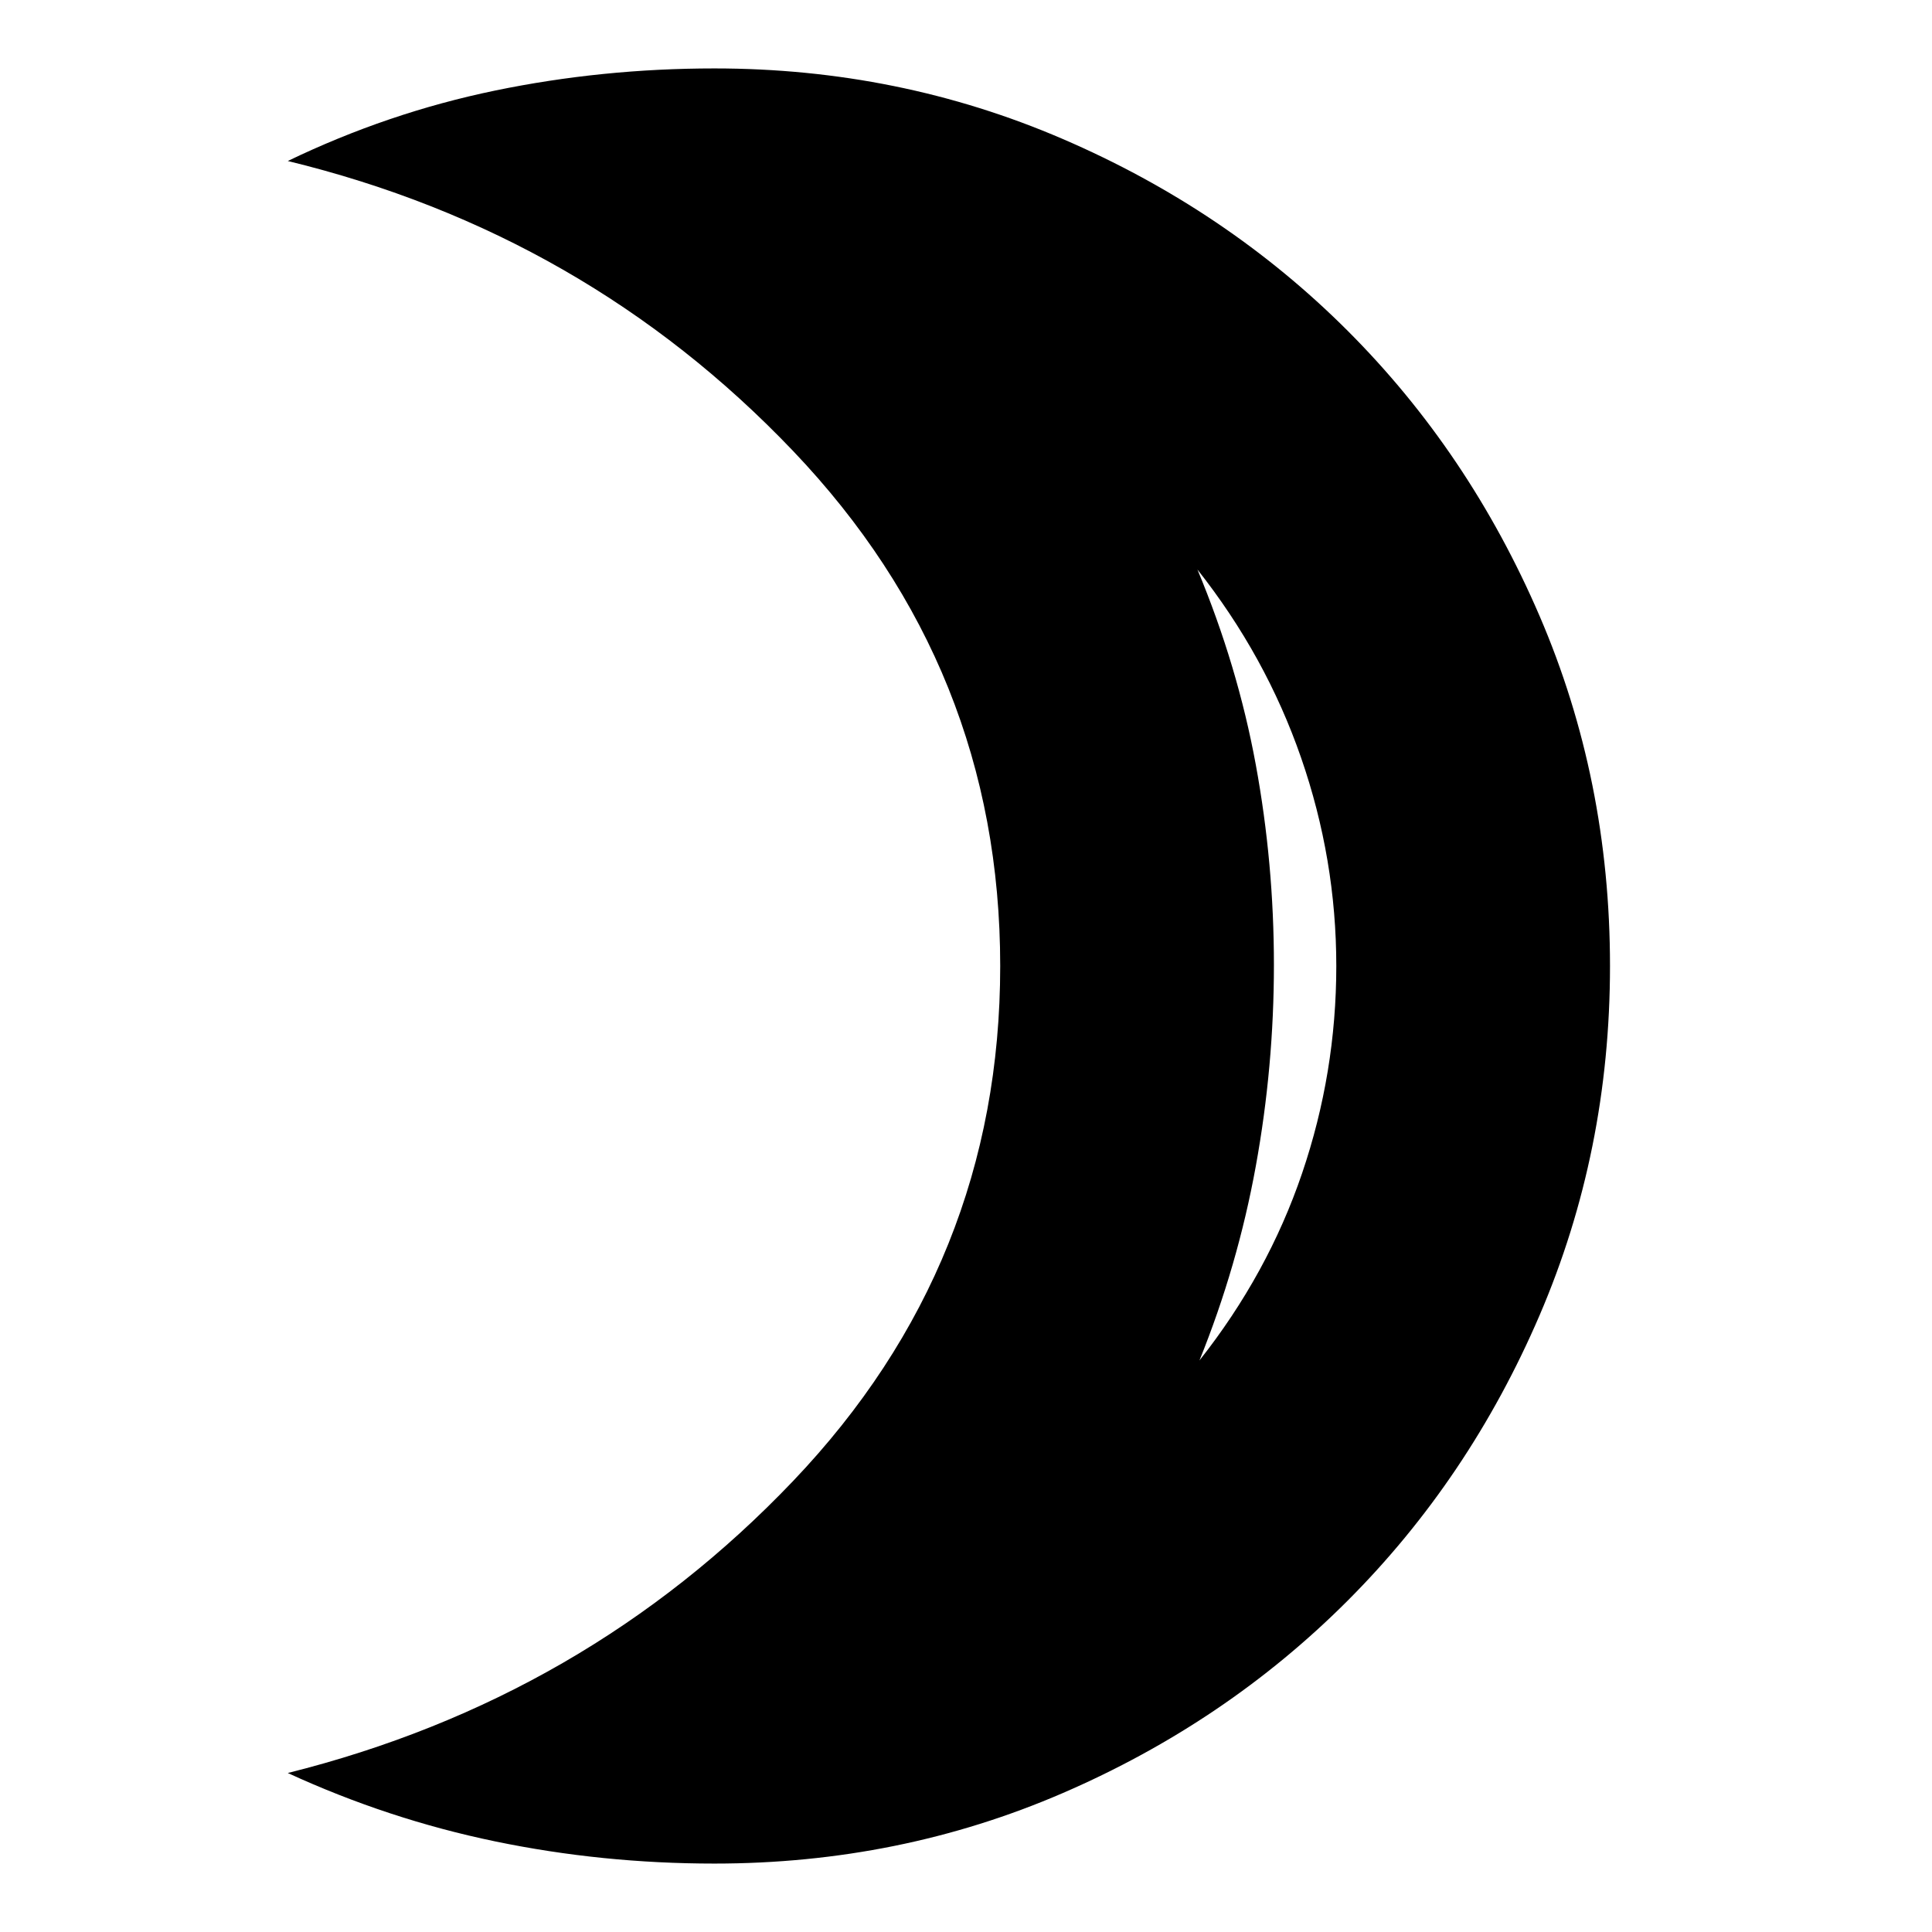 <svg xmlns="http://www.w3.org/2000/svg" height="24" viewBox="0 -960 960 960" width="24"><path d="M596-284q34-43 51-93t17-103q0-53-17.5-103.5T595-677q20 48 29 97t9 99.45q0 50.46-9 100Q615-331 596-284ZM355-34q-55.73 0-108.86-11Q193-56 143-79q148-37 251-145t103-256q0-148-103-256T143-880q49.8-24 103-35 53.21-11 109-11 91.64 0 172.98 35.02 81.34 35.02 141.66 95.34 60.32 60.32 95.34 141.65Q800-572.66 800-480.01q0 92.17-35 173.59T669.5-164.5Q609-104 528.01-69q-81 35-173.01 35Zm278-447Z"/></svg>